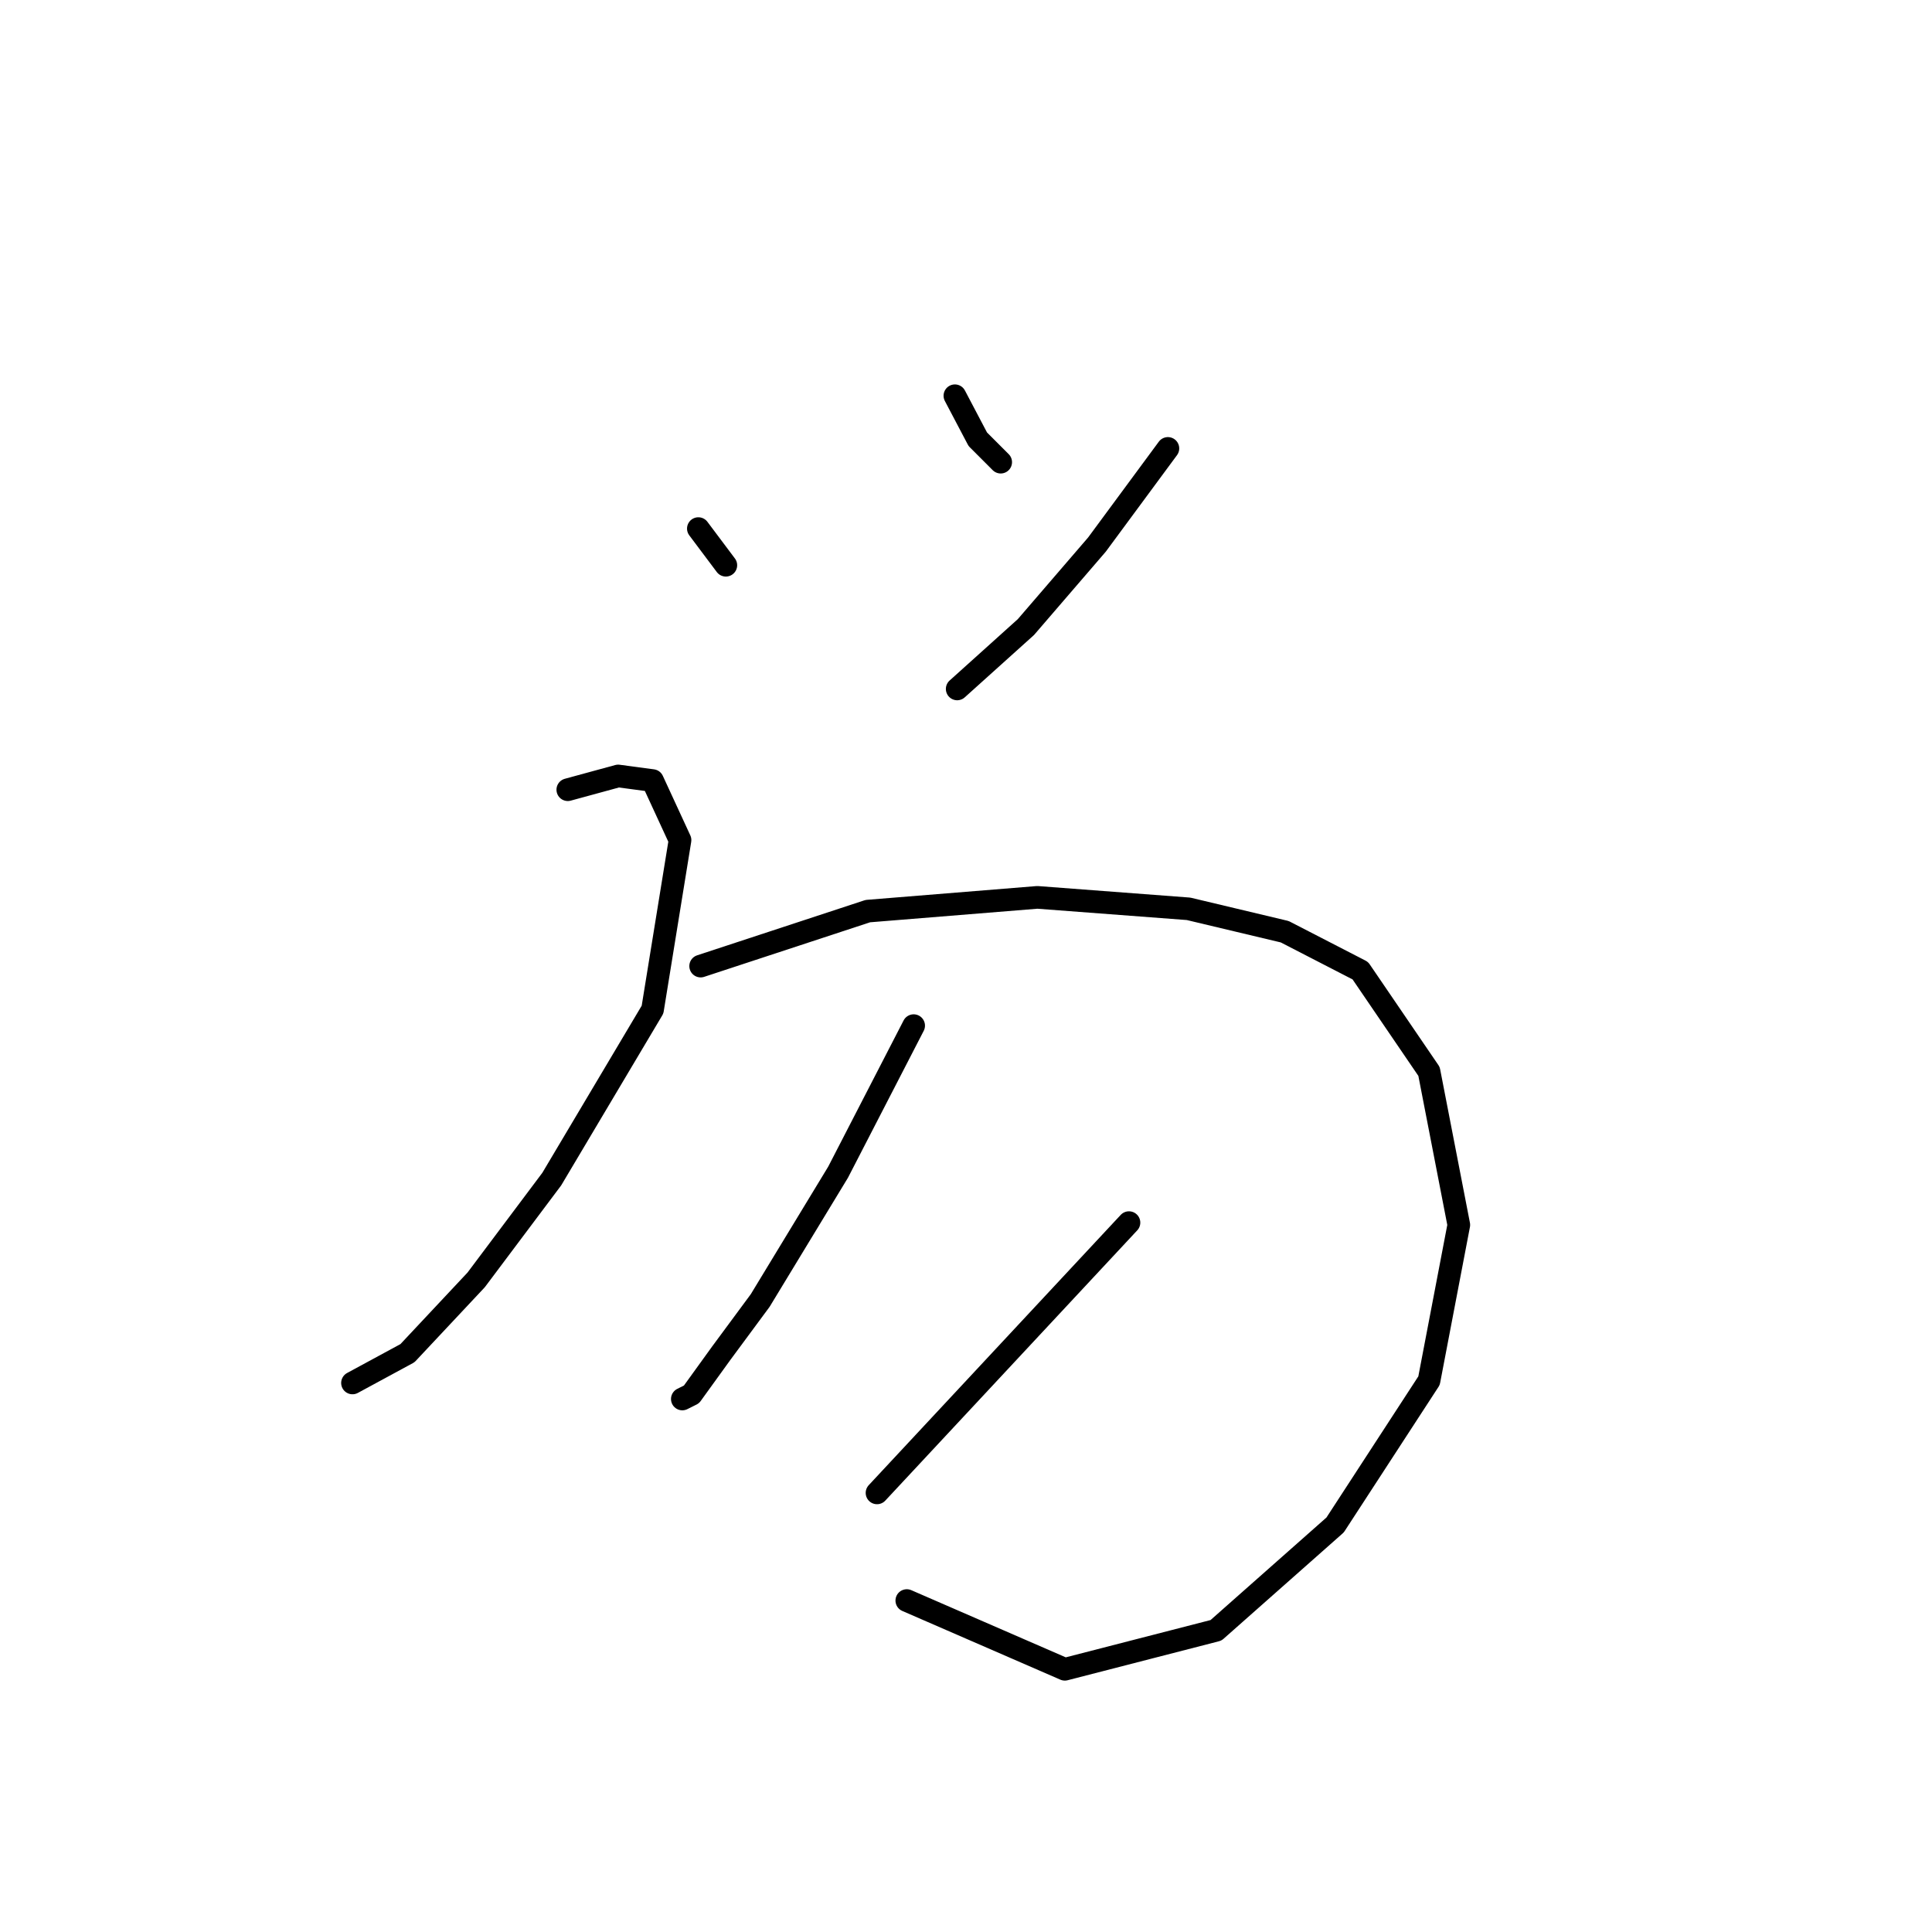 <?xml version="1.0" standalone="no"?>
    <svg width="256" height="256" xmlns="http://www.w3.org/2000/svg" version="1.1">
    <polyline stroke="black" stroke-width="3" stroke-linecap="round" fill="transparent" stroke-linejoin="round" points="92.535 70.041 96.178 74.897 96.178 74.897 " />
        <polyline stroke="black" stroke-width="3" stroke-linecap="round" fill="transparent" stroke-linejoin="round" points="126.528 52.438 129.563 58.204 132.598 61.239 132.598 61.239 " />
        <polyline stroke="black" stroke-width="3" stroke-linecap="round" fill="transparent" stroke-linejoin="round" points="154.754 59.418 145.346 72.166 135.937 83.092 126.832 91.287 126.832 91.287 " />
        <polyline stroke="black" stroke-width="3" stroke-linecap="round" fill="transparent" stroke-linejoin="round" points="75.236 104.641 81.913 102.82 86.465 103.427 90.107 111.318 86.465 133.777 73.111 156.237 63.095 169.591 53.99 179.303 46.706 183.249 46.706 183.249 " />
        <polyline stroke="black" stroke-width="3" stroke-linecap="round" fill="transparent" stroke-linejoin="round" points="92.839 128.011 114.995 120.727 137.454 118.906 157.486 120.423 170.233 123.458 180.249 128.618 189.354 141.972 193.3 162.307 189.354 182.946 176.91 202.066 161.128 216.028 141.096 221.187 120.155 212.082 120.155 212.082 " />
        <polyline stroke="black" stroke-width="3" stroke-linecap="round" fill="transparent" stroke-linejoin="round" points="121.065 135.902 111.049 155.326 100.73 172.323 95.571 179.303 91.625 184.767 90.411 185.374 90.411 185.374 " />
        <polyline stroke="black" stroke-width="3" stroke-linecap="round" fill="transparent" stroke-linejoin="round" points="149.595 162.004 132.902 179.91 116.209 197.817 116.209 197.817 " />
        </svg>